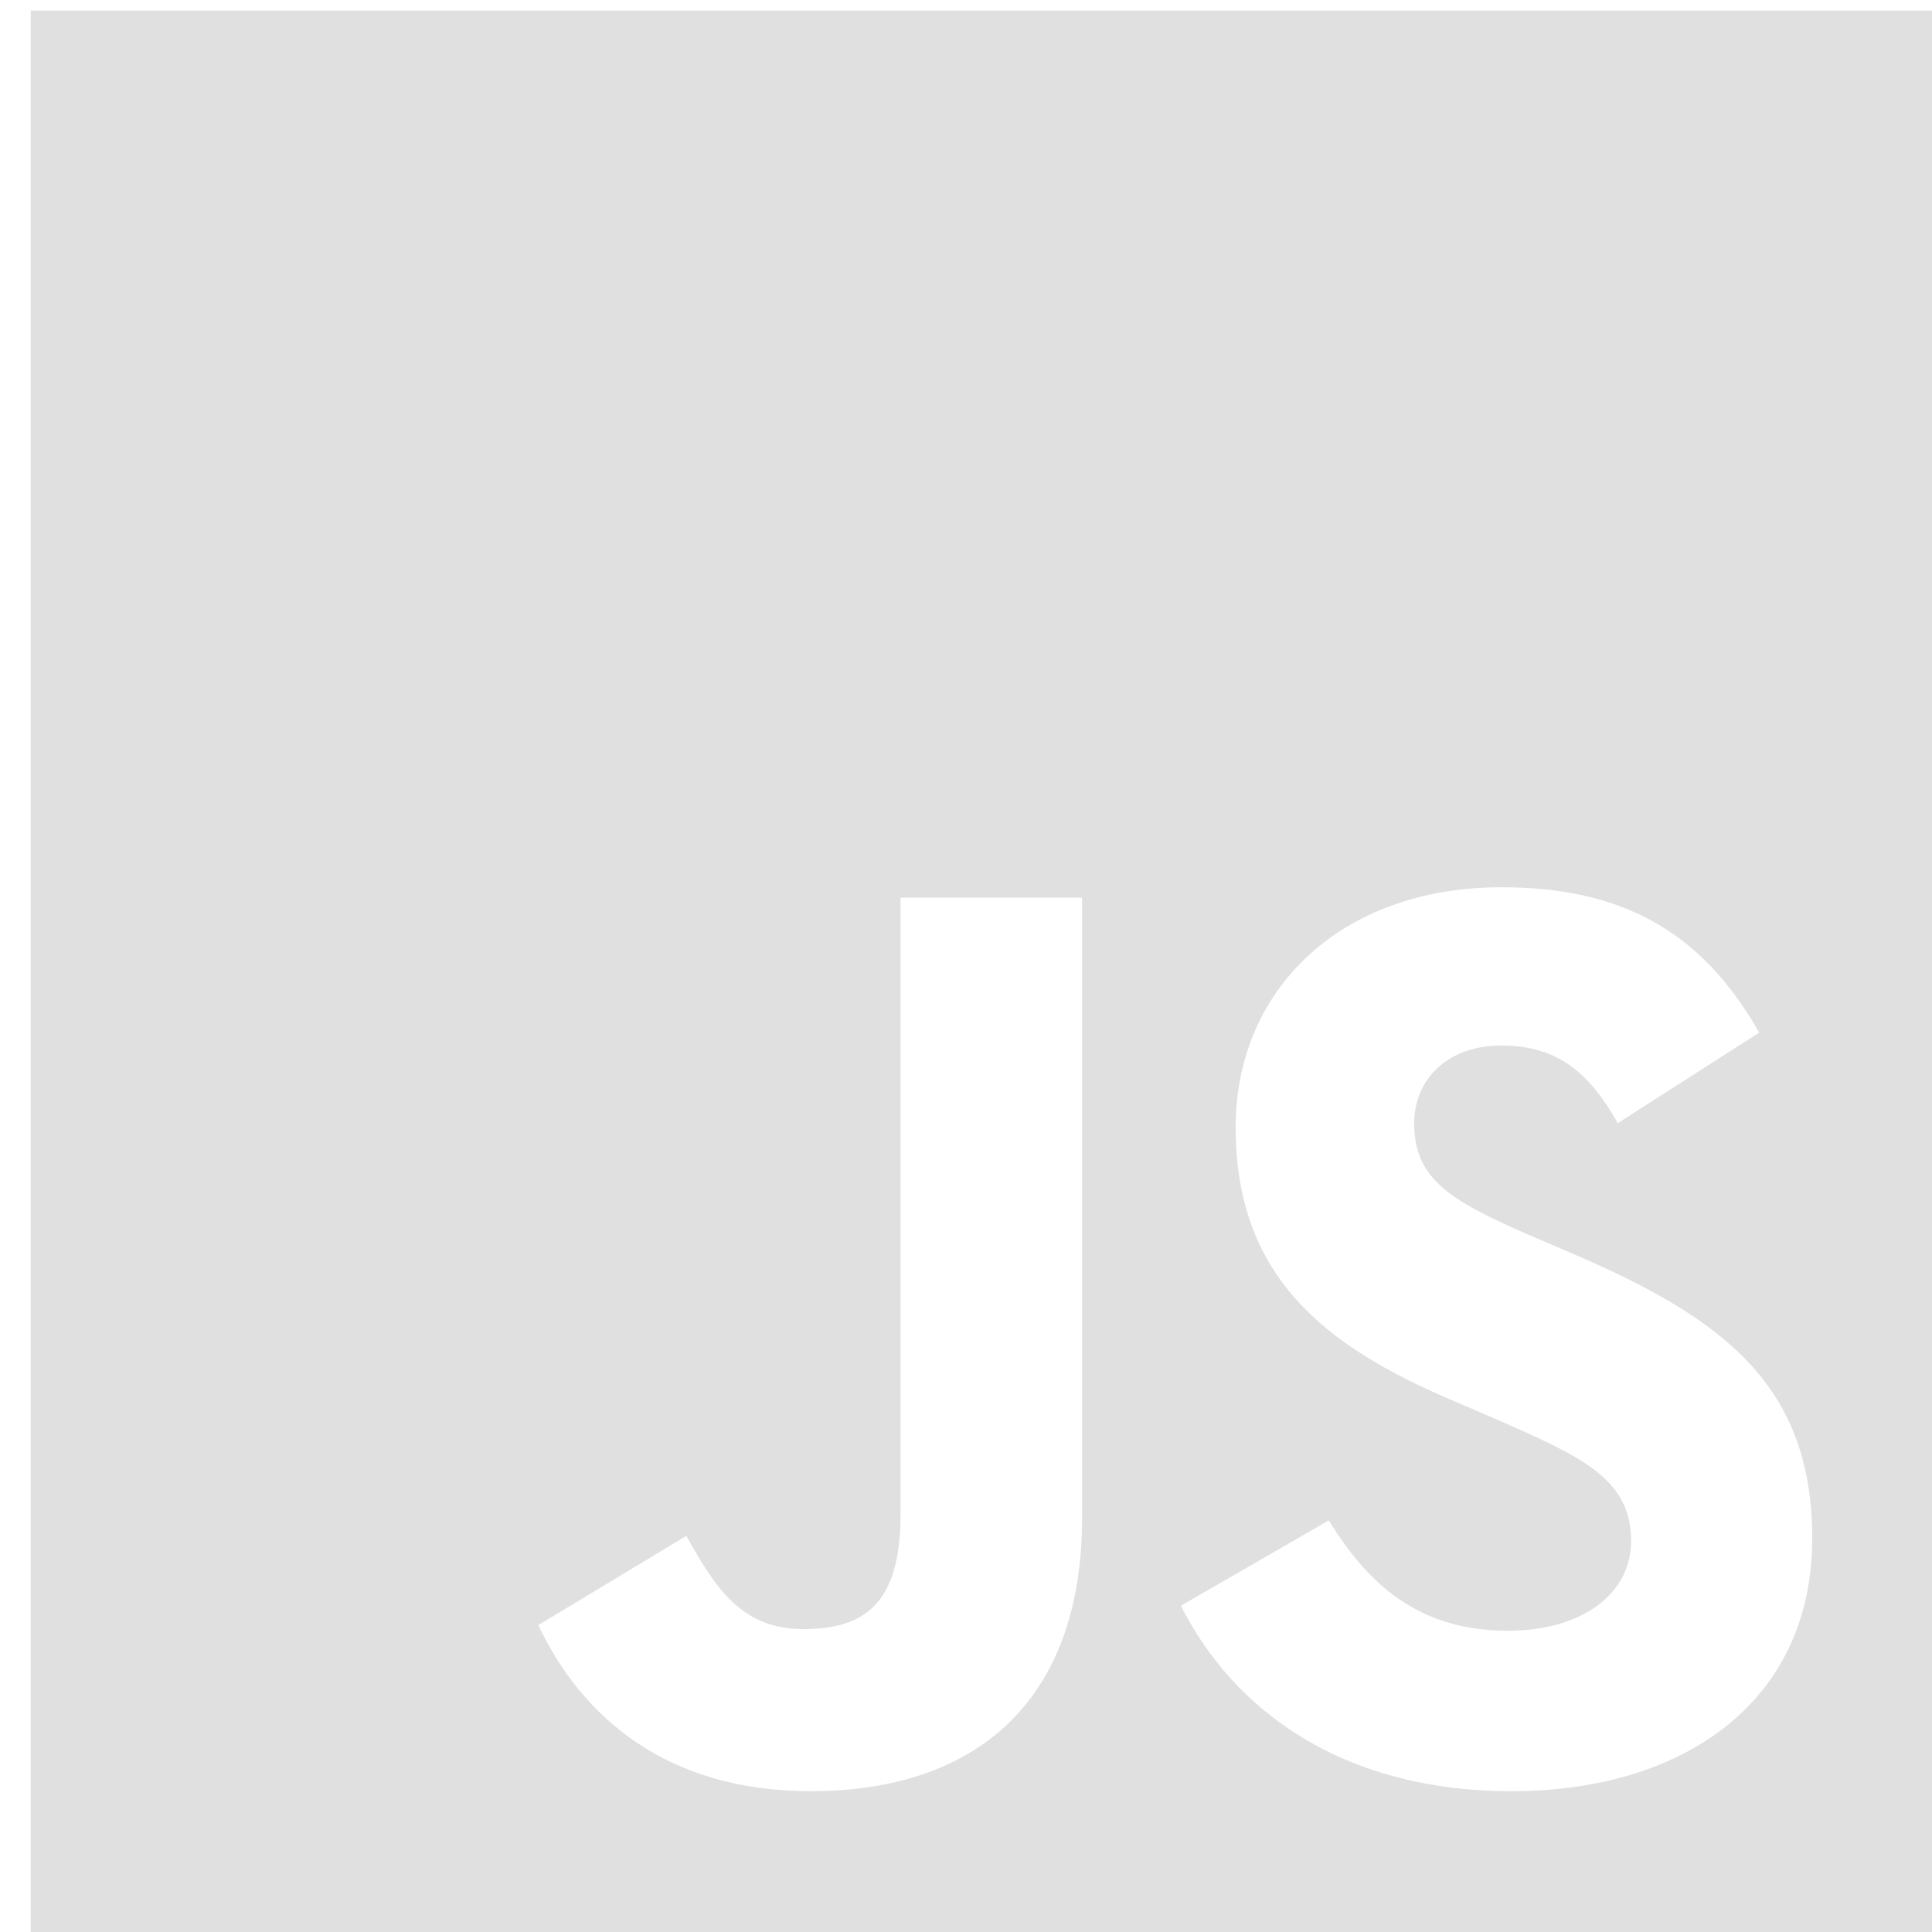 <svg width="40" height="40" viewBox="0 0 40 40" fill="none" xmlns="http://www.w3.org/2000/svg">
<g clip-path="url(#clip0_99_59)">
<path d="M0.636 0.219V40.219H40.636V0.219H0.636ZM22.404 31.415C22.404 35.308 20.119 37.085 16.788 37.085C13.779 37.085 12.038 35.531 11.145 33.647L14.208 31.799C14.797 32.844 15.333 33.728 16.628 33.728C17.86 33.728 18.645 33.245 18.645 31.361V18.585H22.404V31.415ZM31.297 37.085C27.806 37.085 25.547 35.424 24.449 33.245L27.512 31.478C28.315 32.79 29.369 33.763 31.217 33.763C32.77 33.763 33.77 32.986 33.77 31.906C33.77 30.62 32.752 30.165 31.029 29.406L30.092 29.004C27.378 27.853 25.583 26.397 25.583 23.335C25.583 20.513 27.735 18.37 31.083 18.37C33.476 18.37 35.19 19.201 36.422 21.379L33.494 23.254C32.851 22.103 32.154 21.647 31.074 21.647C29.976 21.647 29.279 22.344 29.279 23.254C29.279 24.379 29.976 24.835 31.592 25.54L32.529 25.942C35.726 27.308 37.52 28.71 37.52 31.853C37.52 35.228 34.86 37.085 31.297 37.085Z" fill="#E0E0E0"/>
</g>
<defs>
<clipPath id="clip0_99_59">
<rect width="40" height="40" fill="white"/>
</clipPath>
</defs>
</svg>
